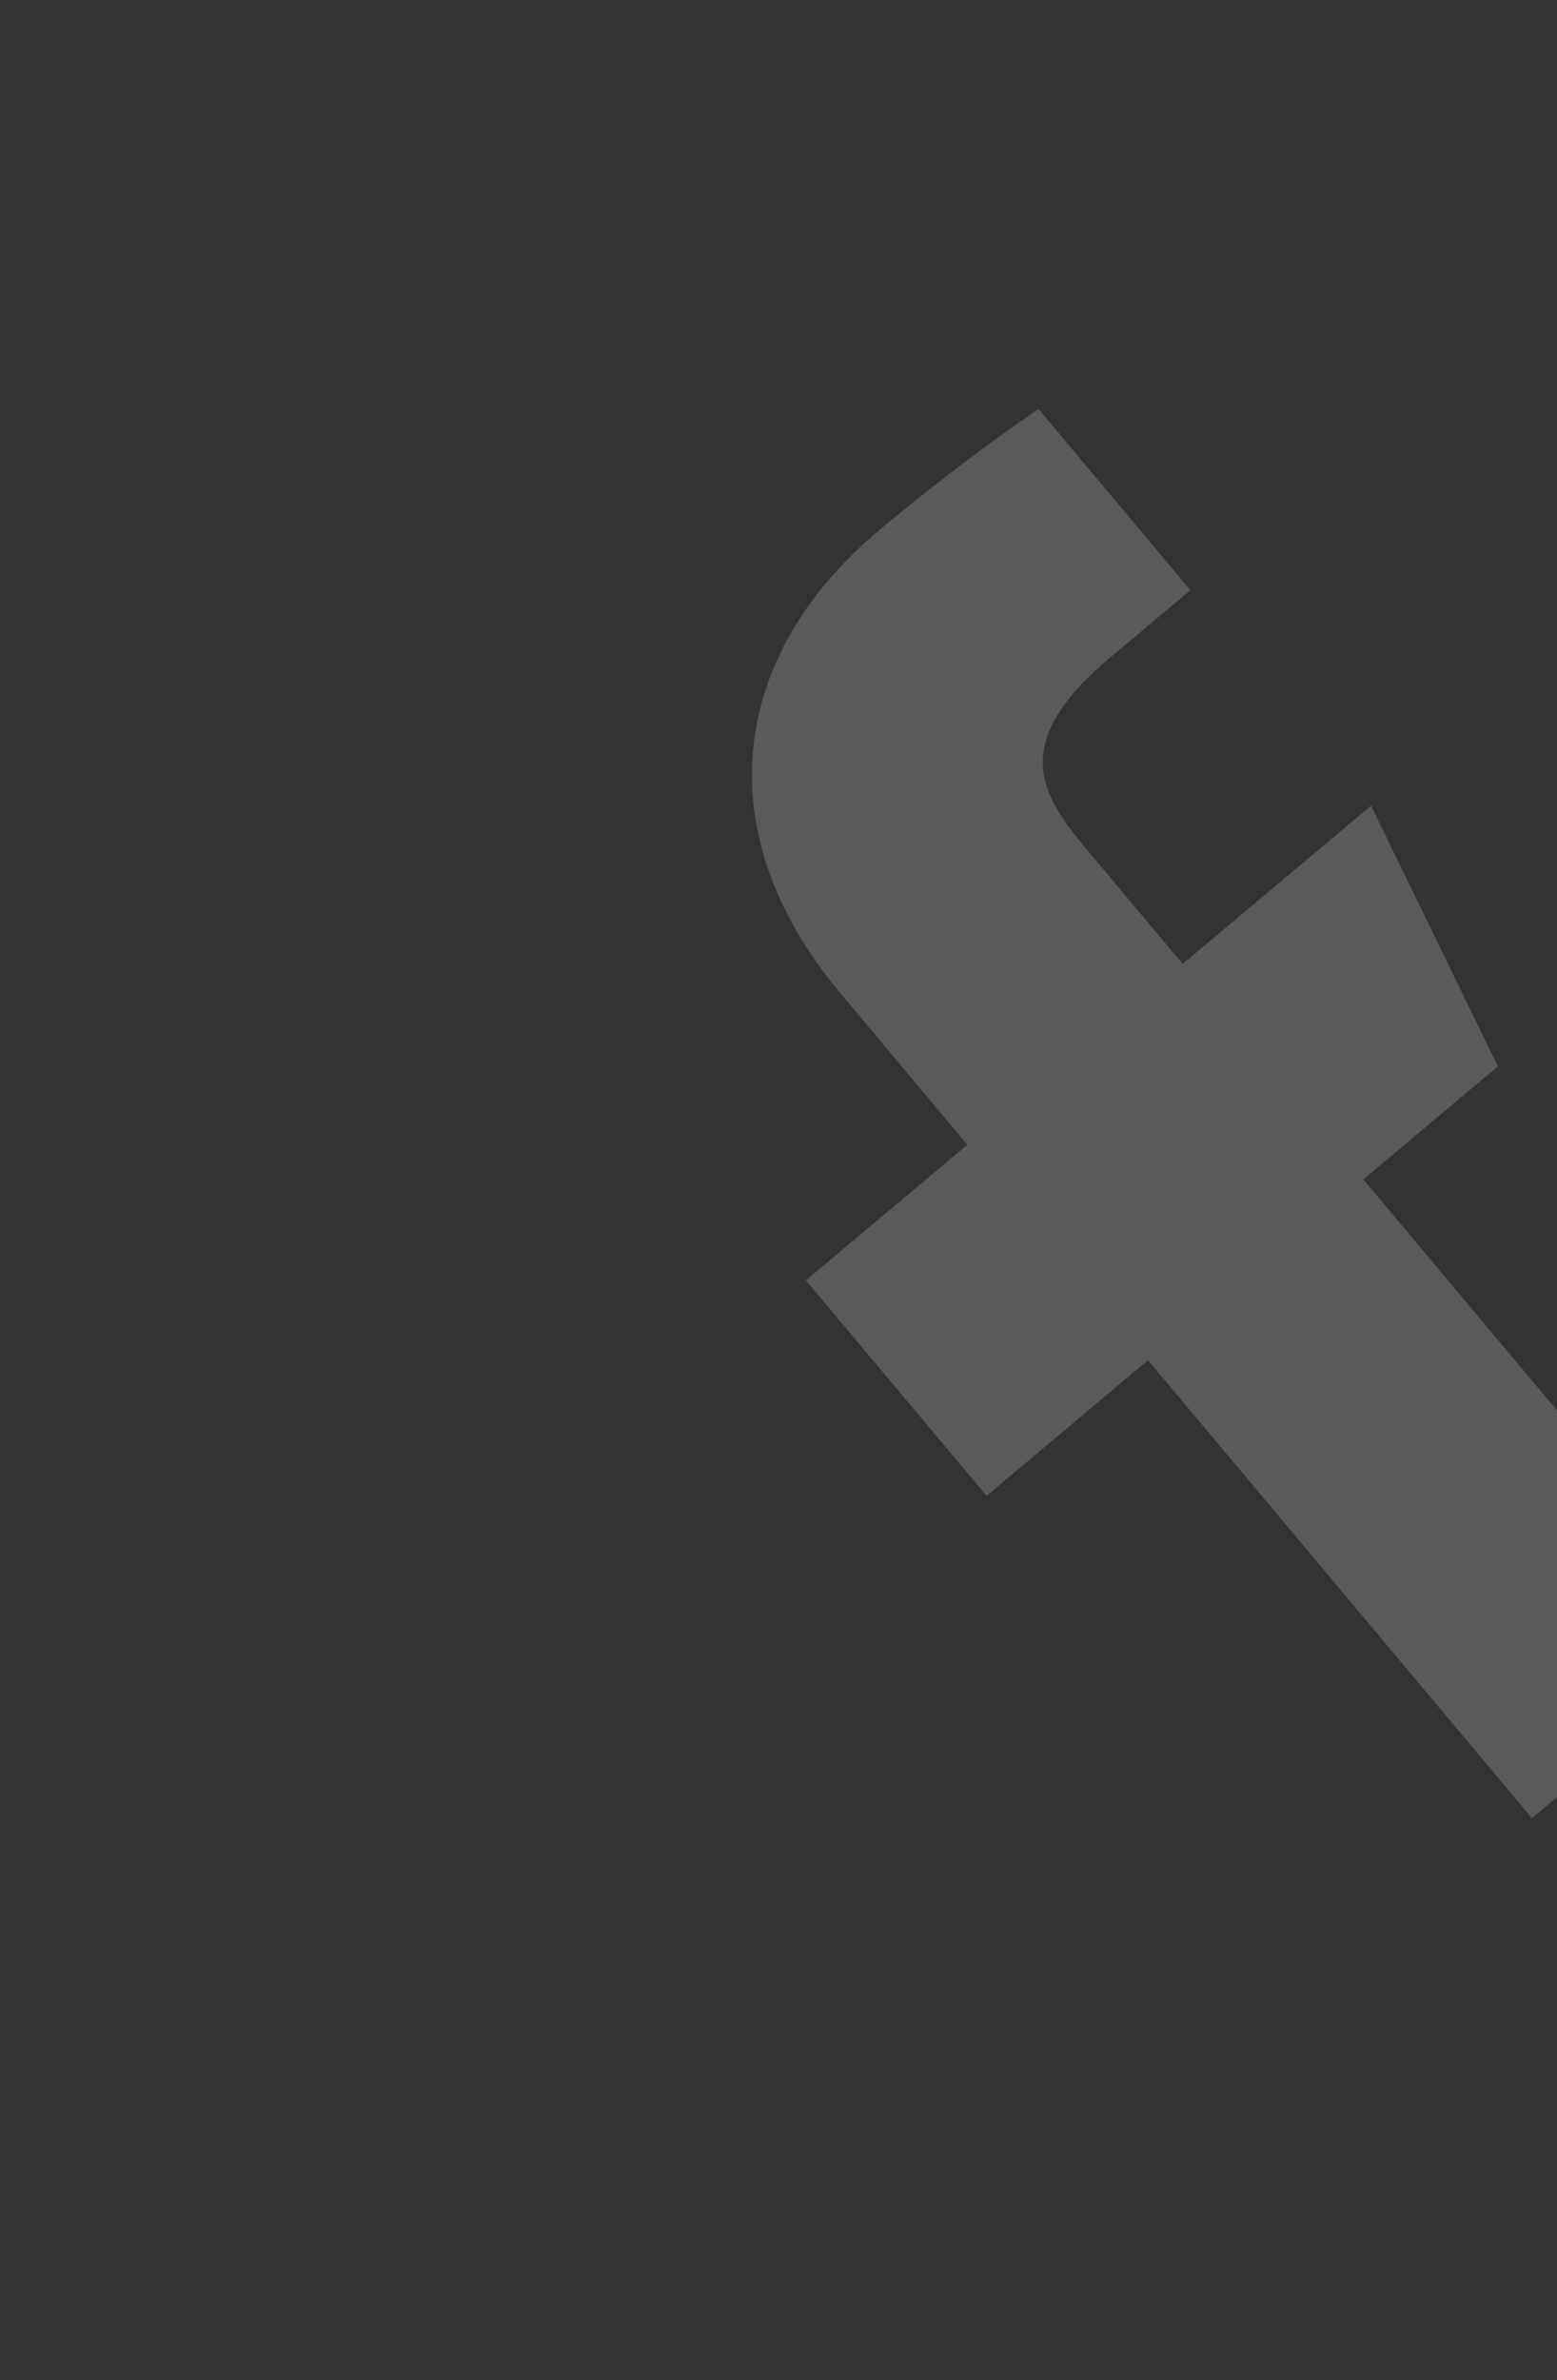 <svg width="569" height="869" viewBox="0 0 569 869" fill="none" xmlns="http://www.w3.org/2000/svg">
<rect x="0" y="0" width="569" height="869" fill="#333333" stroke="none"/>
<g clip-path="url(#clip0_160_12)">
<path d="M498.225 430.618L547.402 389.354L501.049 294.163L432.201 351.934L399.189 312.592C382.188 292.331 366.177 273.25 405.519 240.238L435.026 215.479L379.566 149.385C372.443 153.92 346.627 172.331 321.055 193.788C267.648 238.602 257.072 303.02 307.3 362.879L353.517 417.958L294.504 467.476L360.527 546.16L419.54 496.642L559.841 663.846L638.525 597.822L498.225 430.618Z" fill="#F6F6F6" fill-opacity="0.2"/>
</g>
<defs>
<clipPath id="clip0_160_12">
<rect width="616.289" height="616.289" fill="white" transform="translate(0 396.143) rotate(-40)"/>
</clipPath>
</defs>
</svg>
